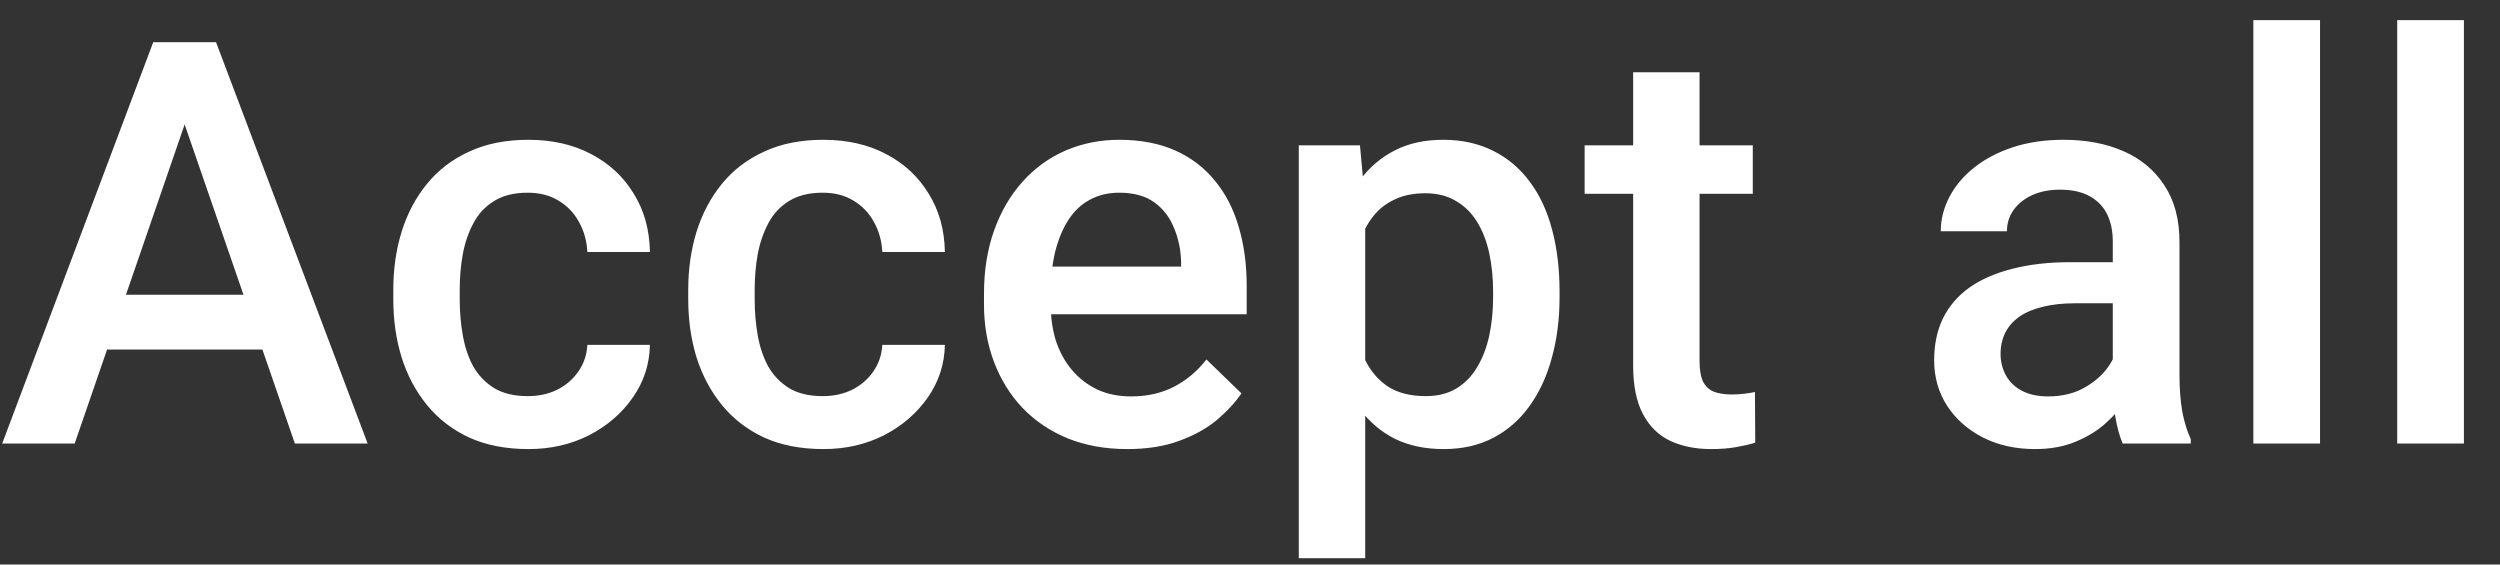 <svg width="62" height="14" viewBox="0 0 62 14" fill="none" xmlns="http://www.w3.org/2000/svg">
<rect x="0" y="0" width="62" height="14" fill="#333333" stroke="none"/>
<path d="M4.825 2.373L1.852 11H0.054L3.8 1.047H4.948L4.825 2.373ZM7.313 11L4.333 2.373L4.203 1.047H5.358L9.118 11H7.313ZM7.17 7.309V8.669H1.756V7.309H7.17ZM13.09 9.824C13.359 9.824 13.6 9.772 13.815 9.667C14.033 9.558 14.209 9.407 14.341 9.216C14.477 9.024 14.553 8.803 14.566 8.553H16.118C16.109 9.031 15.968 9.466 15.694 9.858C15.421 10.25 15.059 10.562 14.607 10.795C14.156 11.023 13.657 11.137 13.11 11.137C12.545 11.137 12.053 11.041 11.634 10.85C11.214 10.654 10.866 10.385 10.588 10.043C10.31 9.701 10.1 9.307 9.959 8.86C9.822 8.414 9.754 7.935 9.754 7.425V7.186C9.754 6.675 9.822 6.197 9.959 5.75C10.1 5.299 10.31 4.902 10.588 4.561C10.866 4.219 11.214 3.952 11.634 3.761C12.053 3.565 12.543 3.467 13.104 3.467C13.696 3.467 14.216 3.585 14.662 3.822C15.109 4.055 15.46 4.381 15.715 4.8C15.975 5.215 16.109 5.698 16.118 6.249H14.566C14.553 5.976 14.484 5.729 14.361 5.511C14.243 5.287 14.074 5.11 13.855 4.978C13.641 4.845 13.384 4.779 13.083 4.779C12.75 4.779 12.475 4.848 12.256 4.984C12.037 5.117 11.866 5.299 11.743 5.531C11.62 5.759 11.531 6.017 11.477 6.304C11.426 6.586 11.401 6.88 11.401 7.186V7.425C11.401 7.73 11.426 8.026 11.477 8.313C11.527 8.601 11.613 8.858 11.736 9.086C11.864 9.309 12.037 9.489 12.256 9.626C12.475 9.758 12.753 9.824 13.09 9.824ZM20.404 9.824C20.673 9.824 20.915 9.772 21.129 9.667C21.348 9.558 21.523 9.407 21.655 9.216C21.792 9.024 21.867 8.803 21.881 8.553H23.433C23.424 9.031 23.282 9.466 23.009 9.858C22.735 10.25 22.373 10.562 21.922 10.795C21.471 11.023 20.972 11.137 20.425 11.137C19.86 11.137 19.367 11.041 18.948 10.85C18.529 10.654 18.18 10.385 17.902 10.043C17.624 9.701 17.415 9.307 17.273 8.86C17.137 8.414 17.068 7.935 17.068 7.425V7.186C17.068 6.675 17.137 6.197 17.273 5.75C17.415 5.299 17.624 4.902 17.902 4.561C18.18 4.219 18.529 3.952 18.948 3.761C19.367 3.565 19.857 3.467 20.418 3.467C21.01 3.467 21.53 3.585 21.977 3.822C22.423 4.055 22.774 4.381 23.029 4.8C23.289 5.215 23.424 5.698 23.433 6.249H21.881C21.867 5.976 21.799 5.729 21.676 5.511C21.557 5.287 21.389 5.11 21.17 4.978C20.956 4.845 20.698 4.779 20.398 4.779C20.065 4.779 19.789 4.848 19.57 4.984C19.352 5.117 19.181 5.299 19.058 5.531C18.935 5.759 18.846 6.017 18.791 6.304C18.741 6.586 18.716 6.88 18.716 7.186V7.425C18.716 7.73 18.741 8.026 18.791 8.313C18.841 8.601 18.928 8.858 19.051 9.086C19.178 9.309 19.352 9.489 19.57 9.626C19.789 9.758 20.067 9.824 20.404 9.824ZM27.958 11.137C27.411 11.137 26.917 11.048 26.475 10.87C26.037 10.688 25.663 10.435 25.354 10.111C25.048 9.788 24.814 9.407 24.649 8.97C24.485 8.532 24.403 8.061 24.403 7.555V7.281C24.403 6.702 24.488 6.178 24.656 5.709C24.825 5.24 25.06 4.839 25.36 4.506C25.661 4.169 26.017 3.911 26.427 3.733C26.837 3.556 27.281 3.467 27.76 3.467C28.288 3.467 28.751 3.556 29.148 3.733C29.544 3.911 29.872 4.162 30.132 4.485C30.396 4.804 30.592 5.185 30.72 5.627C30.852 6.069 30.918 6.557 30.918 7.09V7.794H25.203V6.611H29.291V6.481C29.282 6.185 29.223 5.907 29.113 5.647C29.009 5.388 28.847 5.178 28.628 5.019C28.409 4.859 28.117 4.779 27.753 4.779C27.48 4.779 27.236 4.839 27.021 4.957C26.812 5.071 26.636 5.237 26.495 5.456C26.354 5.675 26.244 5.939 26.167 6.249C26.094 6.554 26.058 6.898 26.058 7.281V7.555C26.058 7.878 26.101 8.179 26.188 8.457C26.279 8.73 26.411 8.97 26.584 9.175C26.757 9.38 26.967 9.542 27.213 9.66C27.459 9.774 27.739 9.831 28.054 9.831C28.45 9.831 28.803 9.751 29.113 9.592C29.423 9.432 29.692 9.207 29.92 8.915L30.788 9.756C30.629 9.988 30.421 10.212 30.166 10.426C29.911 10.635 29.599 10.806 29.23 10.938C28.865 11.071 28.441 11.137 27.958 11.137ZM33.857 5.025V13.844H32.21V3.604H33.727L33.857 5.025ZM38.677 7.233V7.377C38.677 7.915 38.613 8.414 38.485 8.874C38.362 9.33 38.178 9.729 37.932 10.07C37.69 10.408 37.392 10.67 37.036 10.856C36.681 11.043 36.27 11.137 35.806 11.137C35.345 11.137 34.942 11.052 34.596 10.884C34.254 10.711 33.965 10.467 33.727 10.152C33.491 9.838 33.299 9.469 33.153 9.045C33.012 8.617 32.912 8.147 32.852 7.637V7.083C32.912 6.541 33.012 6.048 33.153 5.606C33.299 5.164 33.491 4.784 33.727 4.465C33.965 4.146 34.254 3.9 34.596 3.727C34.938 3.553 35.336 3.467 35.792 3.467C36.257 3.467 36.669 3.558 37.029 3.74C37.389 3.918 37.692 4.173 37.938 4.506C38.185 4.834 38.369 5.23 38.492 5.695C38.615 6.156 38.677 6.668 38.677 7.233ZM37.029 7.377V7.233C37.029 6.892 36.997 6.575 36.934 6.283C36.87 5.987 36.77 5.727 36.633 5.504C36.496 5.281 36.321 5.107 36.106 4.984C35.897 4.857 35.644 4.793 35.348 4.793C35.056 4.793 34.805 4.843 34.596 4.943C34.386 5.039 34.211 5.173 34.069 5.347C33.928 5.52 33.819 5.723 33.741 5.955C33.664 6.183 33.609 6.431 33.577 6.7V8.026C33.632 8.354 33.725 8.655 33.857 8.929C33.99 9.202 34.176 9.421 34.418 9.585C34.664 9.744 34.978 9.824 35.361 9.824C35.658 9.824 35.91 9.76 36.12 9.633C36.33 9.505 36.501 9.33 36.633 9.106C36.77 8.879 36.87 8.617 36.934 8.32C36.997 8.024 37.029 7.71 37.029 7.377ZM43.469 3.604V4.807H39.299V3.604H43.469ZM40.502 1.792H42.149V8.956C42.149 9.184 42.181 9.359 42.245 9.482C42.313 9.601 42.407 9.681 42.525 9.722C42.644 9.763 42.783 9.783 42.942 9.783C43.056 9.783 43.166 9.776 43.27 9.763C43.375 9.749 43.46 9.735 43.523 9.722L43.53 10.979C43.394 11.021 43.234 11.057 43.052 11.089C42.874 11.121 42.669 11.137 42.437 11.137C42.058 11.137 41.723 11.071 41.432 10.938C41.14 10.802 40.912 10.581 40.748 10.275C40.584 9.97 40.502 9.564 40.502 9.059V1.792ZM52.397 9.517V5.989C52.397 5.725 52.349 5.497 52.253 5.306C52.157 5.114 52.011 4.966 51.815 4.861C51.624 4.757 51.383 4.704 51.091 4.704C50.822 4.704 50.59 4.75 50.394 4.841C50.198 4.932 50.045 5.055 49.935 5.21C49.826 5.365 49.772 5.54 49.772 5.736H48.131C48.131 5.445 48.202 5.162 48.343 4.889C48.484 4.615 48.689 4.371 48.958 4.157C49.227 3.943 49.548 3.774 49.922 3.651C50.296 3.528 50.715 3.467 51.18 3.467C51.736 3.467 52.228 3.56 52.656 3.747C53.089 3.934 53.429 4.216 53.675 4.595C53.925 4.968 54.051 5.438 54.051 6.003V9.291C54.051 9.628 54.074 9.931 54.119 10.2C54.169 10.464 54.24 10.695 54.331 10.891V11H52.643C52.565 10.822 52.504 10.597 52.458 10.323C52.417 10.045 52.397 9.776 52.397 9.517ZM52.636 6.502L52.649 7.521H51.467C51.161 7.521 50.893 7.55 50.66 7.609C50.428 7.664 50.234 7.746 50.079 7.855C49.924 7.965 49.808 8.097 49.73 8.252C49.653 8.407 49.614 8.582 49.614 8.778C49.614 8.974 49.66 9.154 49.751 9.318C49.842 9.478 49.974 9.603 50.148 9.694C50.325 9.785 50.539 9.831 50.79 9.831C51.127 9.831 51.421 9.763 51.672 9.626C51.927 9.485 52.128 9.314 52.273 9.113C52.419 8.908 52.497 8.715 52.506 8.532L53.039 9.264C52.984 9.451 52.891 9.651 52.759 9.865C52.627 10.079 52.453 10.284 52.239 10.48C52.03 10.672 51.777 10.829 51.48 10.952C51.189 11.075 50.852 11.137 50.469 11.137C49.986 11.137 49.555 11.041 49.177 10.85C48.798 10.654 48.502 10.392 48.288 10.063C48.074 9.731 47.967 9.355 47.967 8.936C47.967 8.544 48.04 8.197 48.185 7.896C48.336 7.591 48.555 7.336 48.842 7.131C49.133 6.926 49.489 6.771 49.908 6.666C50.328 6.557 50.806 6.502 51.344 6.502H52.636ZM57.537 0.5V11H55.883V0.5H57.537ZM61.105 0.5V11H59.451V0.5H61.105Z" fill="white"/>
</svg>
